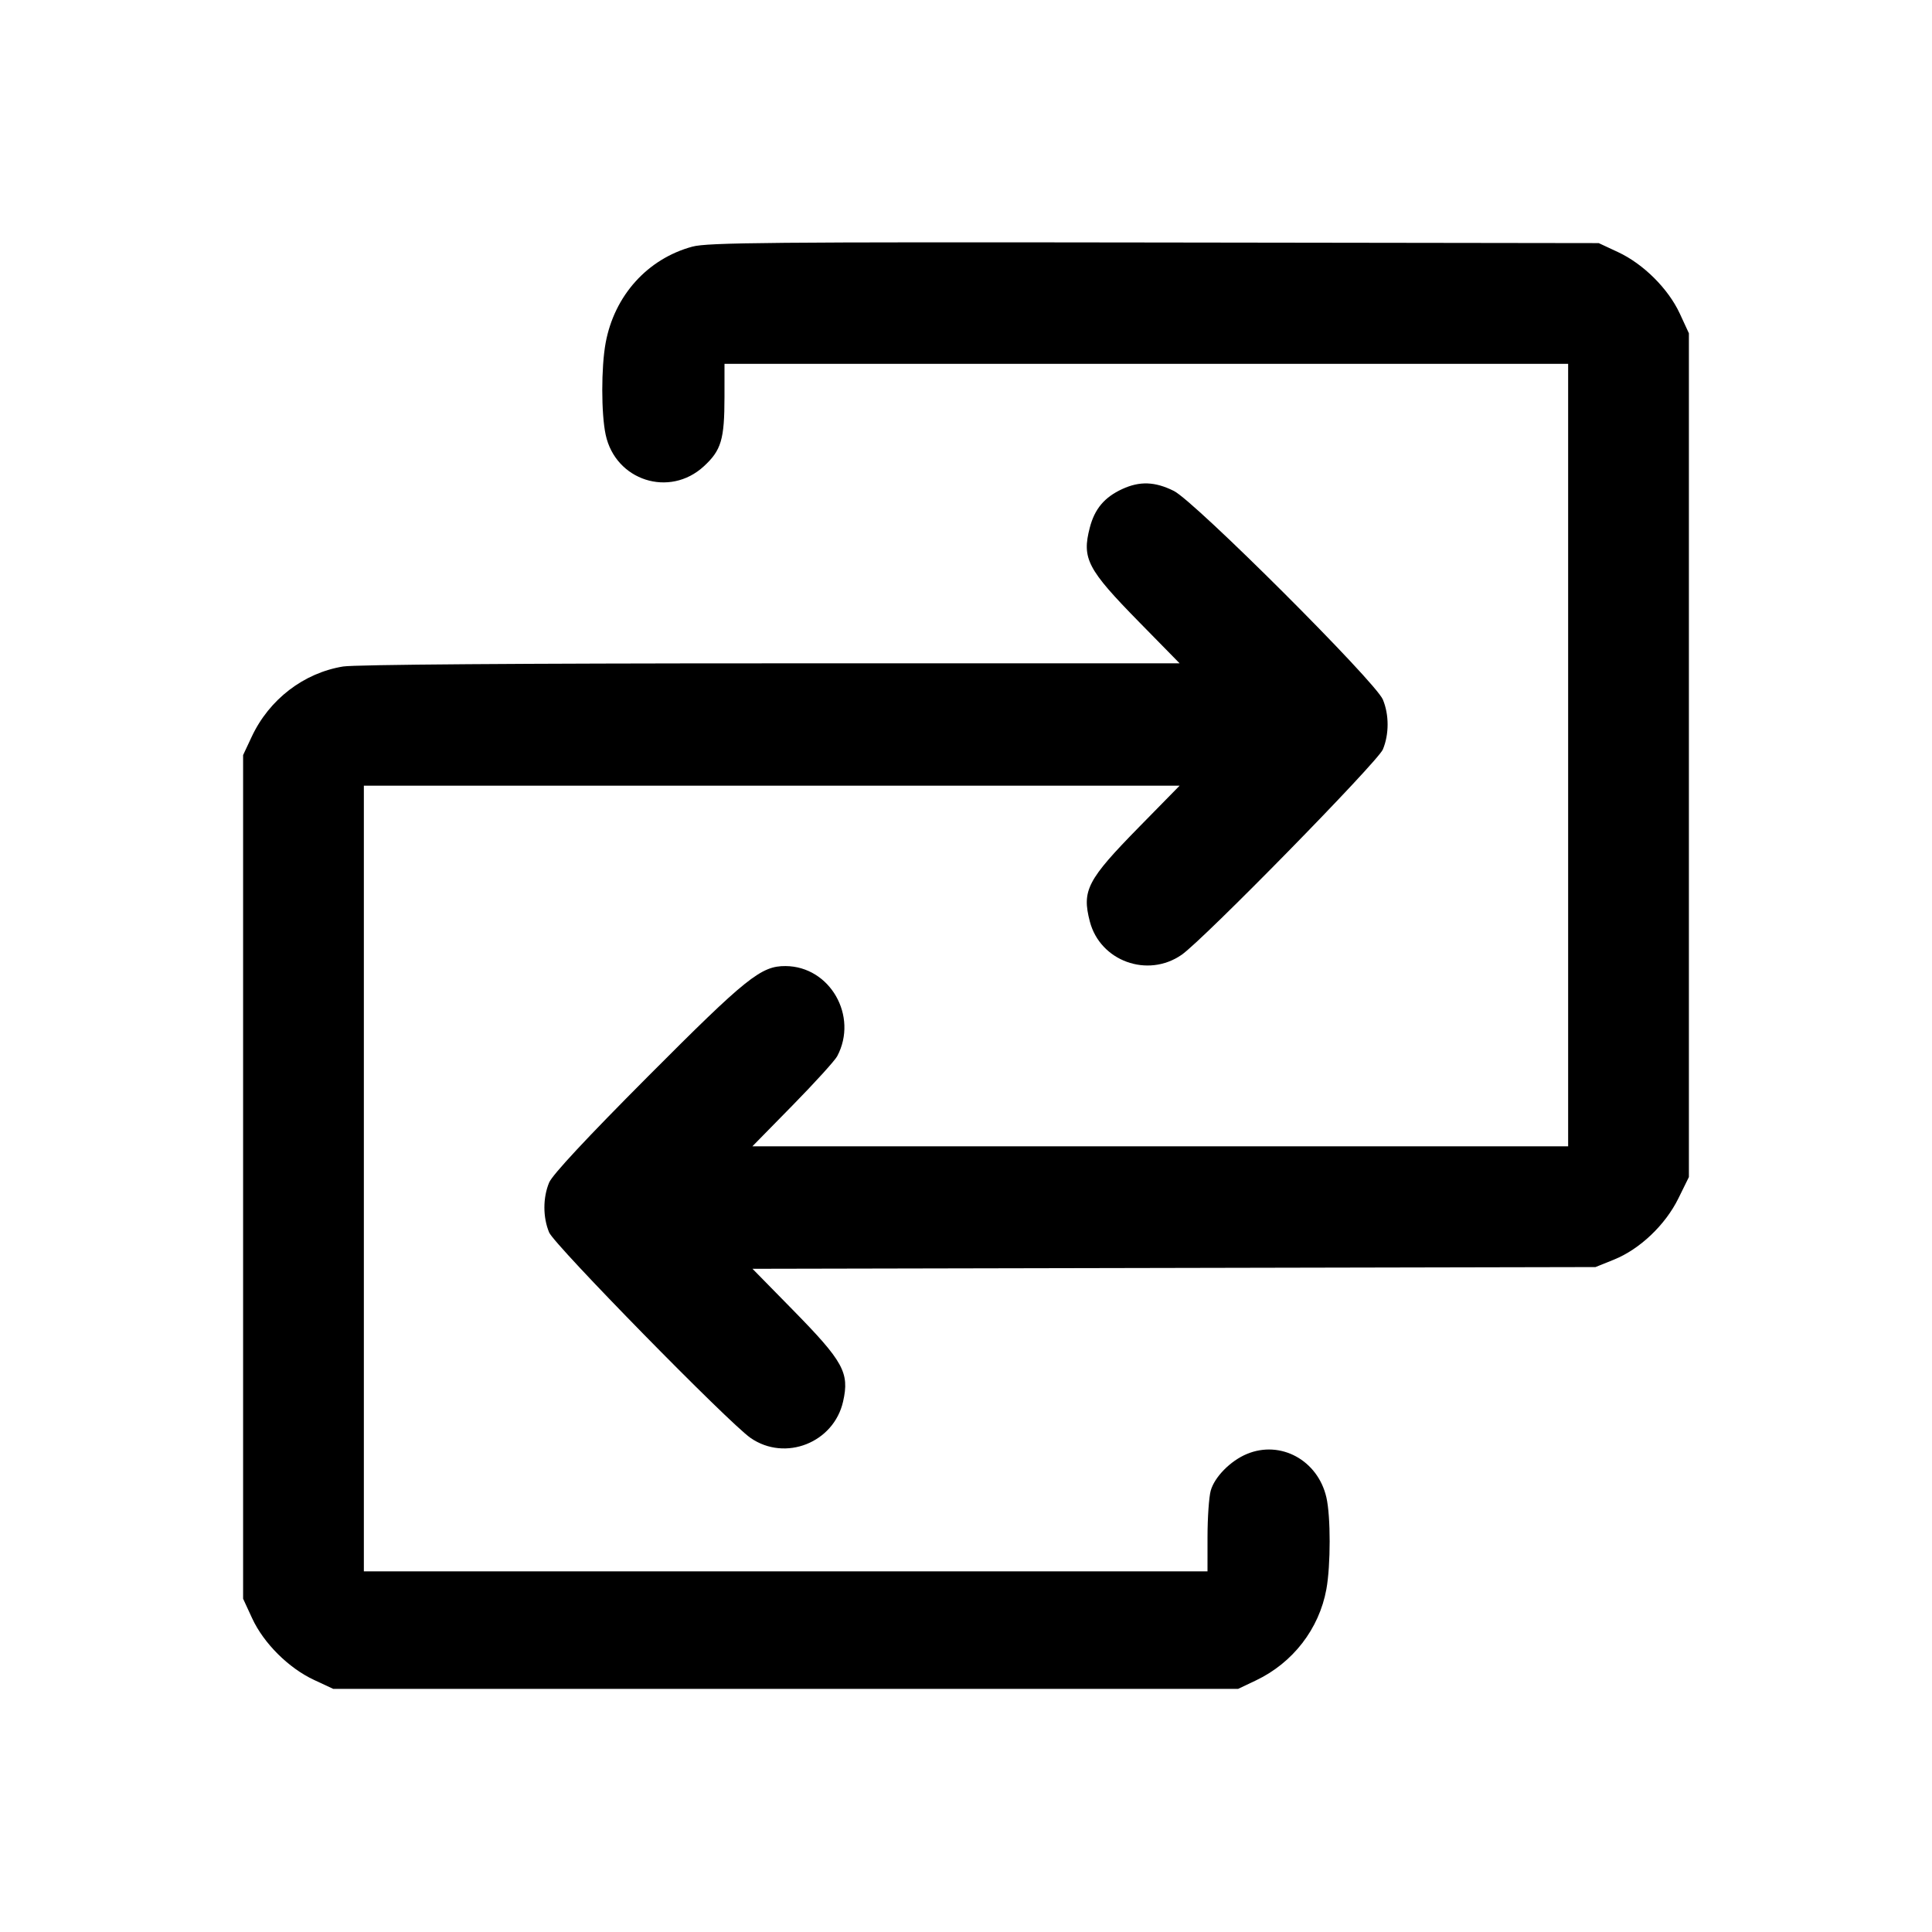 <svg fill="currentColor" viewBox="0 0 256 256" xmlns="http://www.w3.org/2000/svg"><path d="M91.747 32.679 C 85.803 34.286,81.411 39.157,80.252 45.429 C 79.654 48.662,79.655 54.811,80.254 57.604 C 81.557 63.680,88.714 65.981,93.265 61.786 C 95.574 59.658,95.995 58.240,95.998 52.587 L 96.000 48.213 151.893 48.213 L 207.787 48.213 207.787 100.053 L 207.787 151.893 153.741 151.893 L 99.695 151.893 105.032 146.453 C 107.967 143.461,110.622 140.538,110.931 139.957 C 113.760 134.642,109.980 128.046,104.084 128.009 C 100.842 127.989,98.891 129.554,85.881 142.613 C 77.737 150.788,73.194 155.664,72.764 156.693 C 71.926 158.699,71.926 161.300,72.764 163.307 C 73.456 164.962,96.548 188.521,99.452 190.533 C 104.041 193.714,110.487 191.172,111.717 185.697 C 112.575 181.881,111.767 180.412,105.039 173.554 L 99.710 168.122 155.562 168.008 L 211.413 167.893 213.865 166.903 C 217.288 165.521,220.659 162.317,222.390 158.802 L 223.787 155.965 223.787 100.062 L 223.787 44.160 222.583 41.555 C 221.060 38.261,217.760 34.974,214.400 33.407 L 211.840 32.213 152.960 32.131 C 102.167 32.060,93.760 32.135,91.747 32.679 M148.693 64.806 C 146.340 65.893,145.048 67.431,144.404 69.913 C 143.337 74.025,144.067 75.419,150.968 82.453 L 156.305 87.893 102.153 87.896 C 69.069 87.897,47.013 88.060,45.464 88.314 C 40.238 89.169,35.670 92.678,33.357 97.614 L 32.213 100.053 32.213 155.947 L 32.213 211.840 33.417 214.445 C 34.940 217.739,38.240 221.026,41.600 222.593 L 44.160 223.787 104.107 223.787 L 164.053 223.787 166.400 222.672 C 171.308 220.341,174.787 215.845,175.750 210.588 C 176.331 207.412,176.333 200.928,175.752 198.409 C 174.617 193.484,169.687 190.796,165.213 192.662 C 163.038 193.569,160.929 195.712,160.425 197.528 C 160.194 198.359,160.004 201.104,160.002 203.627 L 160.000 208.213 104.107 208.213 L 48.213 208.213 48.213 156.160 L 48.213 104.107 102.259 104.107 L 156.305 104.107 150.968 109.547 C 144.064 116.584,143.337 117.975,144.406 122.094 C 145.770 127.352,152.065 129.640,156.572 126.517 C 159.458 124.517,182.548 100.954,183.236 99.307 C 184.074 97.300,184.074 94.699,183.236 92.693 C 182.246 90.323,158.309 66.430,155.545 65.053 C 153.039 63.804,151.022 63.731,148.693 64.806 " stroke="none" fill-rule="evenodd"></path></svg>